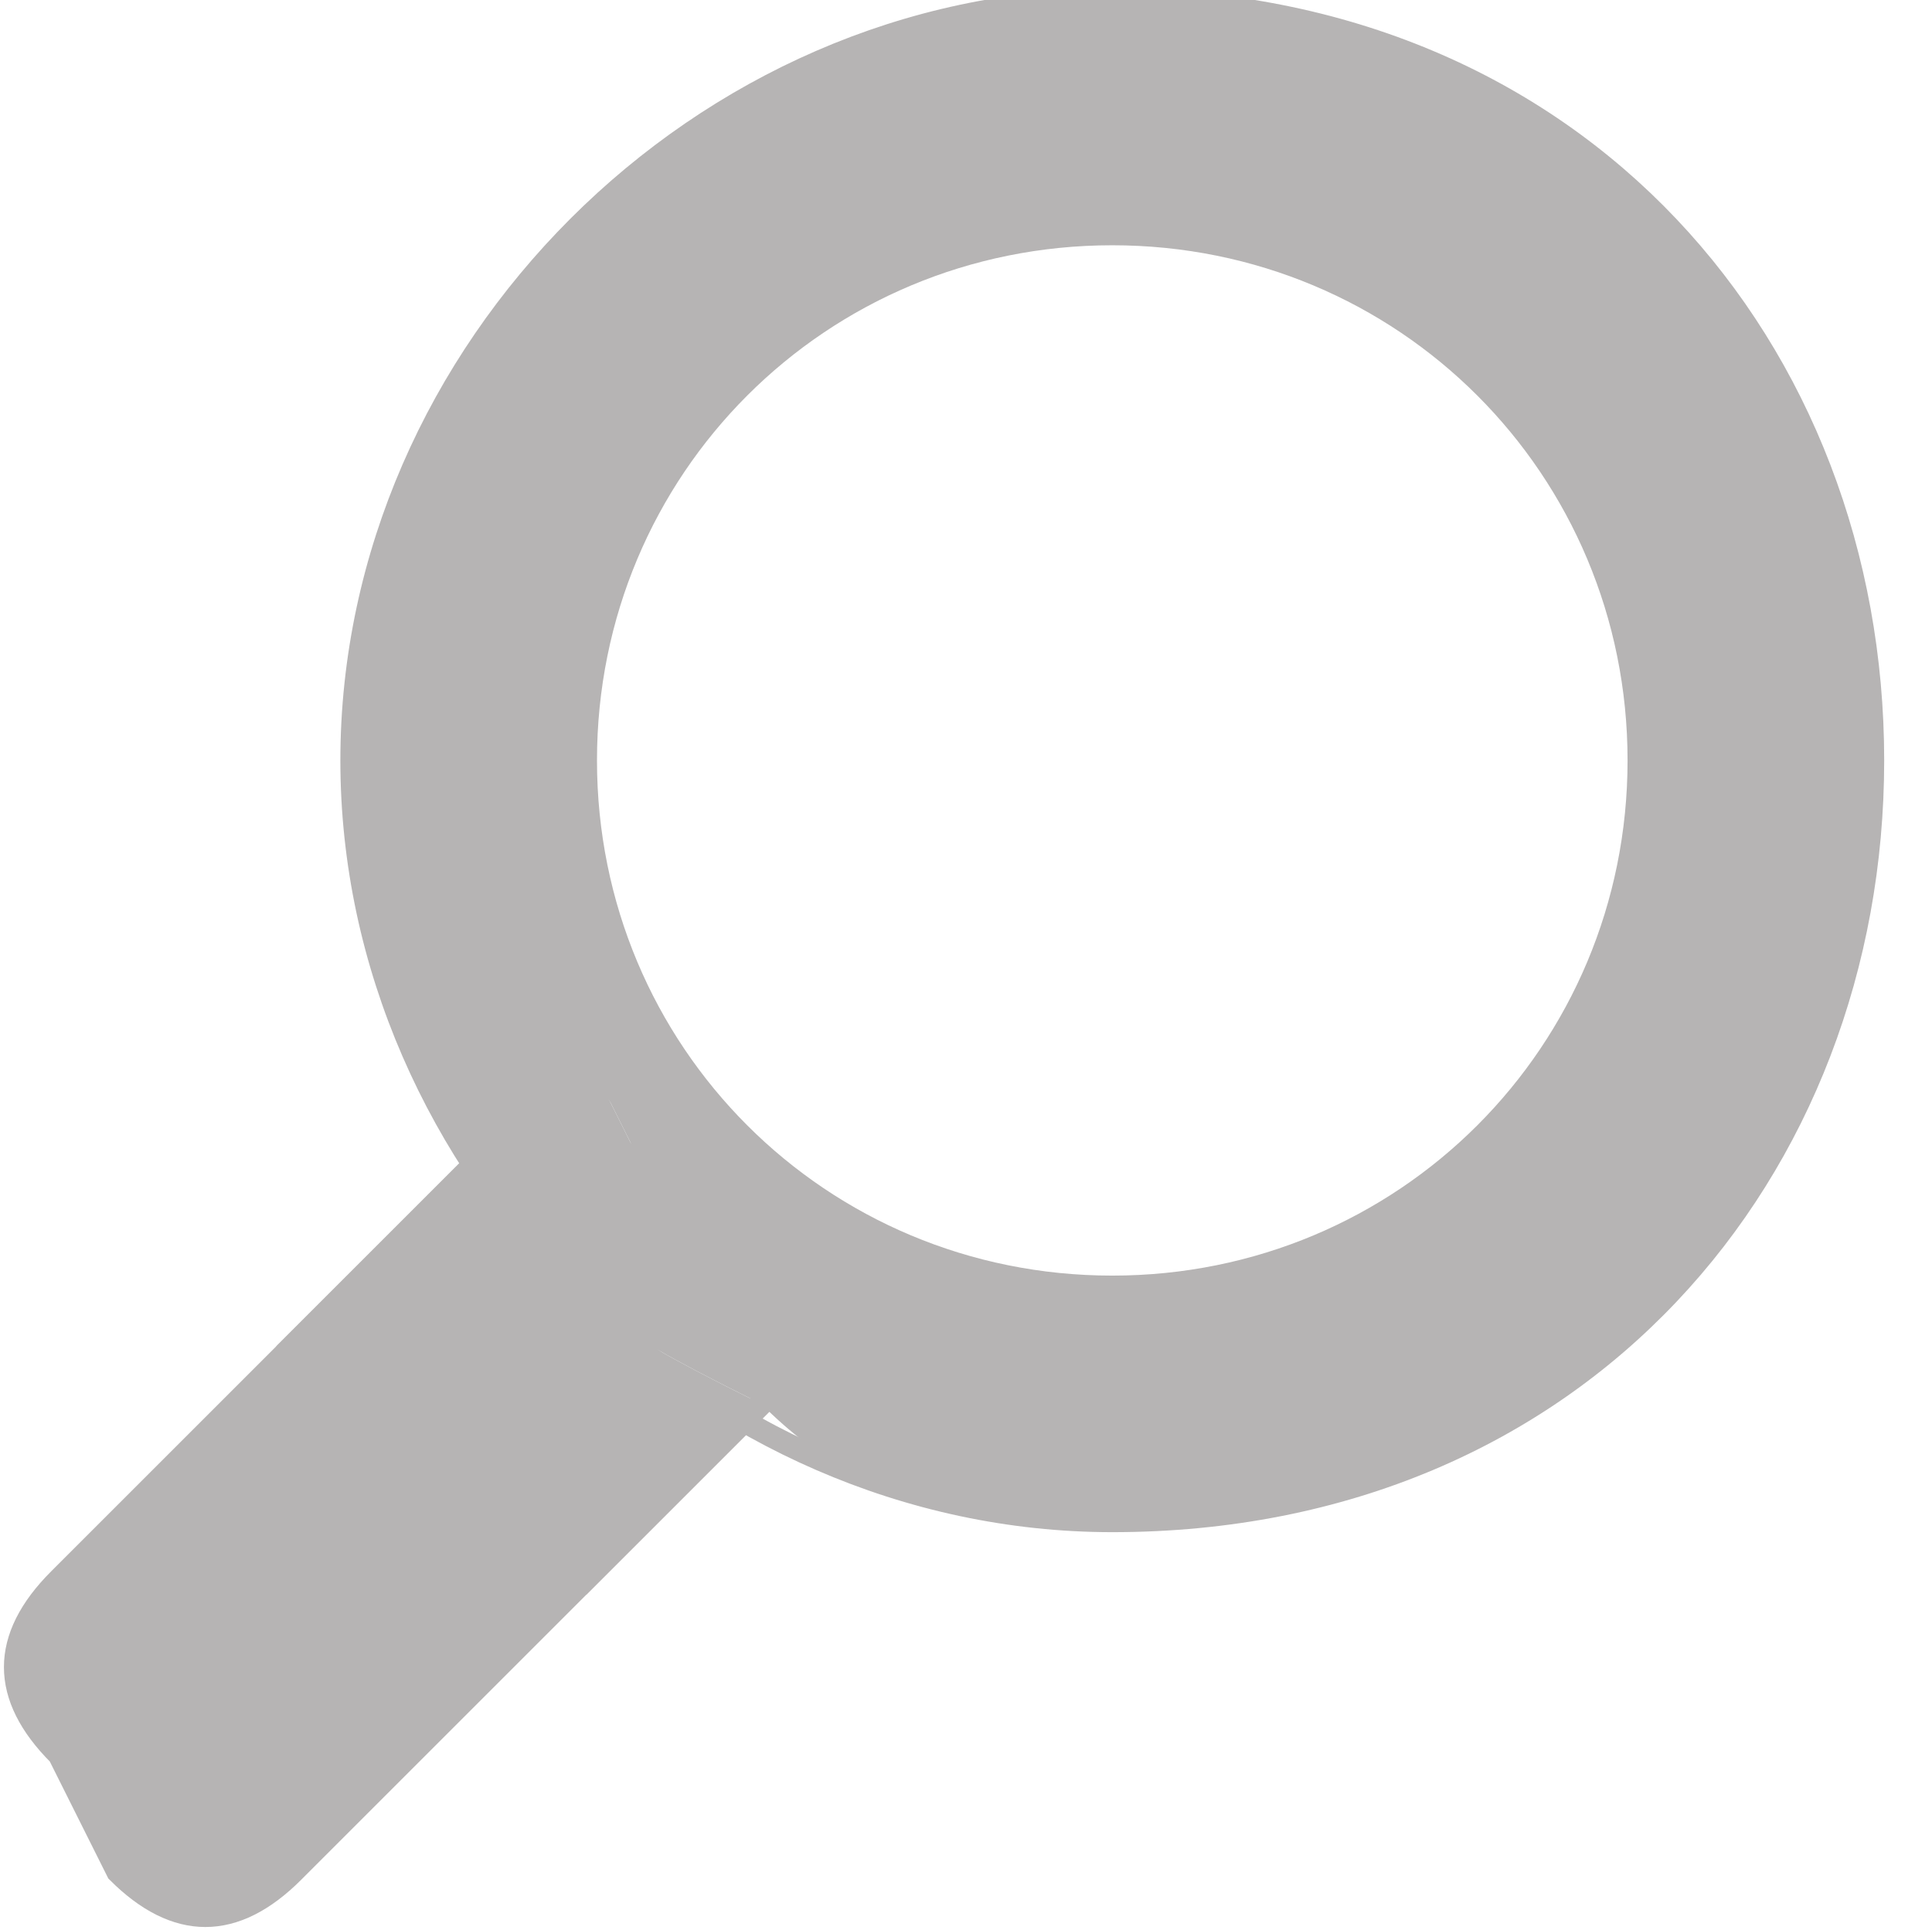 <?xml version="1.0" encoding="UTF-8"?>
<!DOCTYPE svg PUBLIC "-//W3C//DTD SVG 1.1//EN" "http://www.w3.org/Graphics/SVG/1.1/DTD/svg11.dtd">
<!-- Creator: CorelDRAW X6 -->
<svg xmlns="http://www.w3.org/2000/svg" xml:space="preserve" width="6.429mm" height="6.425mm" version="1.1" style="shape-rendering:geometricPrecision; text-rendering:geometricPrecision; image-rendering:optimizeQuality; fill-rule:evenodd; clip-rule:evenodd"
viewBox="0 0 33 33"
 xmlns:xlink="http://www.w3.org/1999/xlink">
 <defs>
  <style type="text/css">
   <![CDATA[
    .str0 {stroke:#B6B4B4;stroke-width:0.386}
    .fil0 {fill:none}
    .fil1 {fill:#B6B4B4}
   ]]>
  </style>
 </defs>
 <g id="Слой_x0020_1">
  <g id="_547070040">
   <g>
    <path class="fil0 str0" d="M19 0c-7,0 -13,6 -13,13 0,7 6,13 13,13 8,0 13,-6 13,-13 0,-7 -5,-13 -13,-13z"/>
   </g>
   <g>
    <path class="fil0 str0" d="M19 4c-5,0 -9,4 -9,9 0,5 4,9 9,9 5,0 9,-4 9,-9 0,-5 -4,-9 -9,-9z"/>
   </g>
   <g>
    <path class="fil0 str0" d="M13 21l-2 -1c-1,-1 -2,-1 -3,0l-7 7c-1,1 -1,2 0,3l1 2c1,1 2,1 3,0l8 -8c1,-1 1,-2 0,-3z"/>
   </g>
   <g>
    <polygon class="fil0 str0" points="14,23 10,18 5,23 10,27 "/>
   </g>
  </g>
  <path class="fil1" d="M8 20l0 0c0,0 0,0 0,0zm5 4c2,2 4,2 6,2 8,0 13,-6 13,-13 0,-7 -5,-13 -13,-13 -7,0 -13,6 -13,13 0,3 1,5 2,7 1,2 3,3 5,4zm-2 -4c-1,-1 -2,-1 -3,0l2 -2 1 2zm2 1l-2 -1c0,0 0,0 0,0l2 1zm1 2l-1 1c1,-1 1,-2 0,-3l1 2zm5 -1c-5,0 -9,-4 -9,-9 0,-5 4,-9 9,-9 5,0 9,4 9,9 0,5 -4,9 -9,9z"/>
  <path class="fil1" d="M13 24c-2,-1 -4,-2 -5,-4l-3 3 5 4 3 -3z"/>
  <path class="fil1" d="M10 27l-5 -4 -4 4c-1,1 -1,2 0,3l1 2c1,1 2,1 3,0l5 -5z"/>
  <path class="fil1" d="M13 21c1,1 1,2 0,3l1 -1 -1 -2z"/>
  <path class="fil1" d="M8 20c1,-1 2,-1 3,0l-1 -2 -2 2z"/>
 </g>
</svg>
